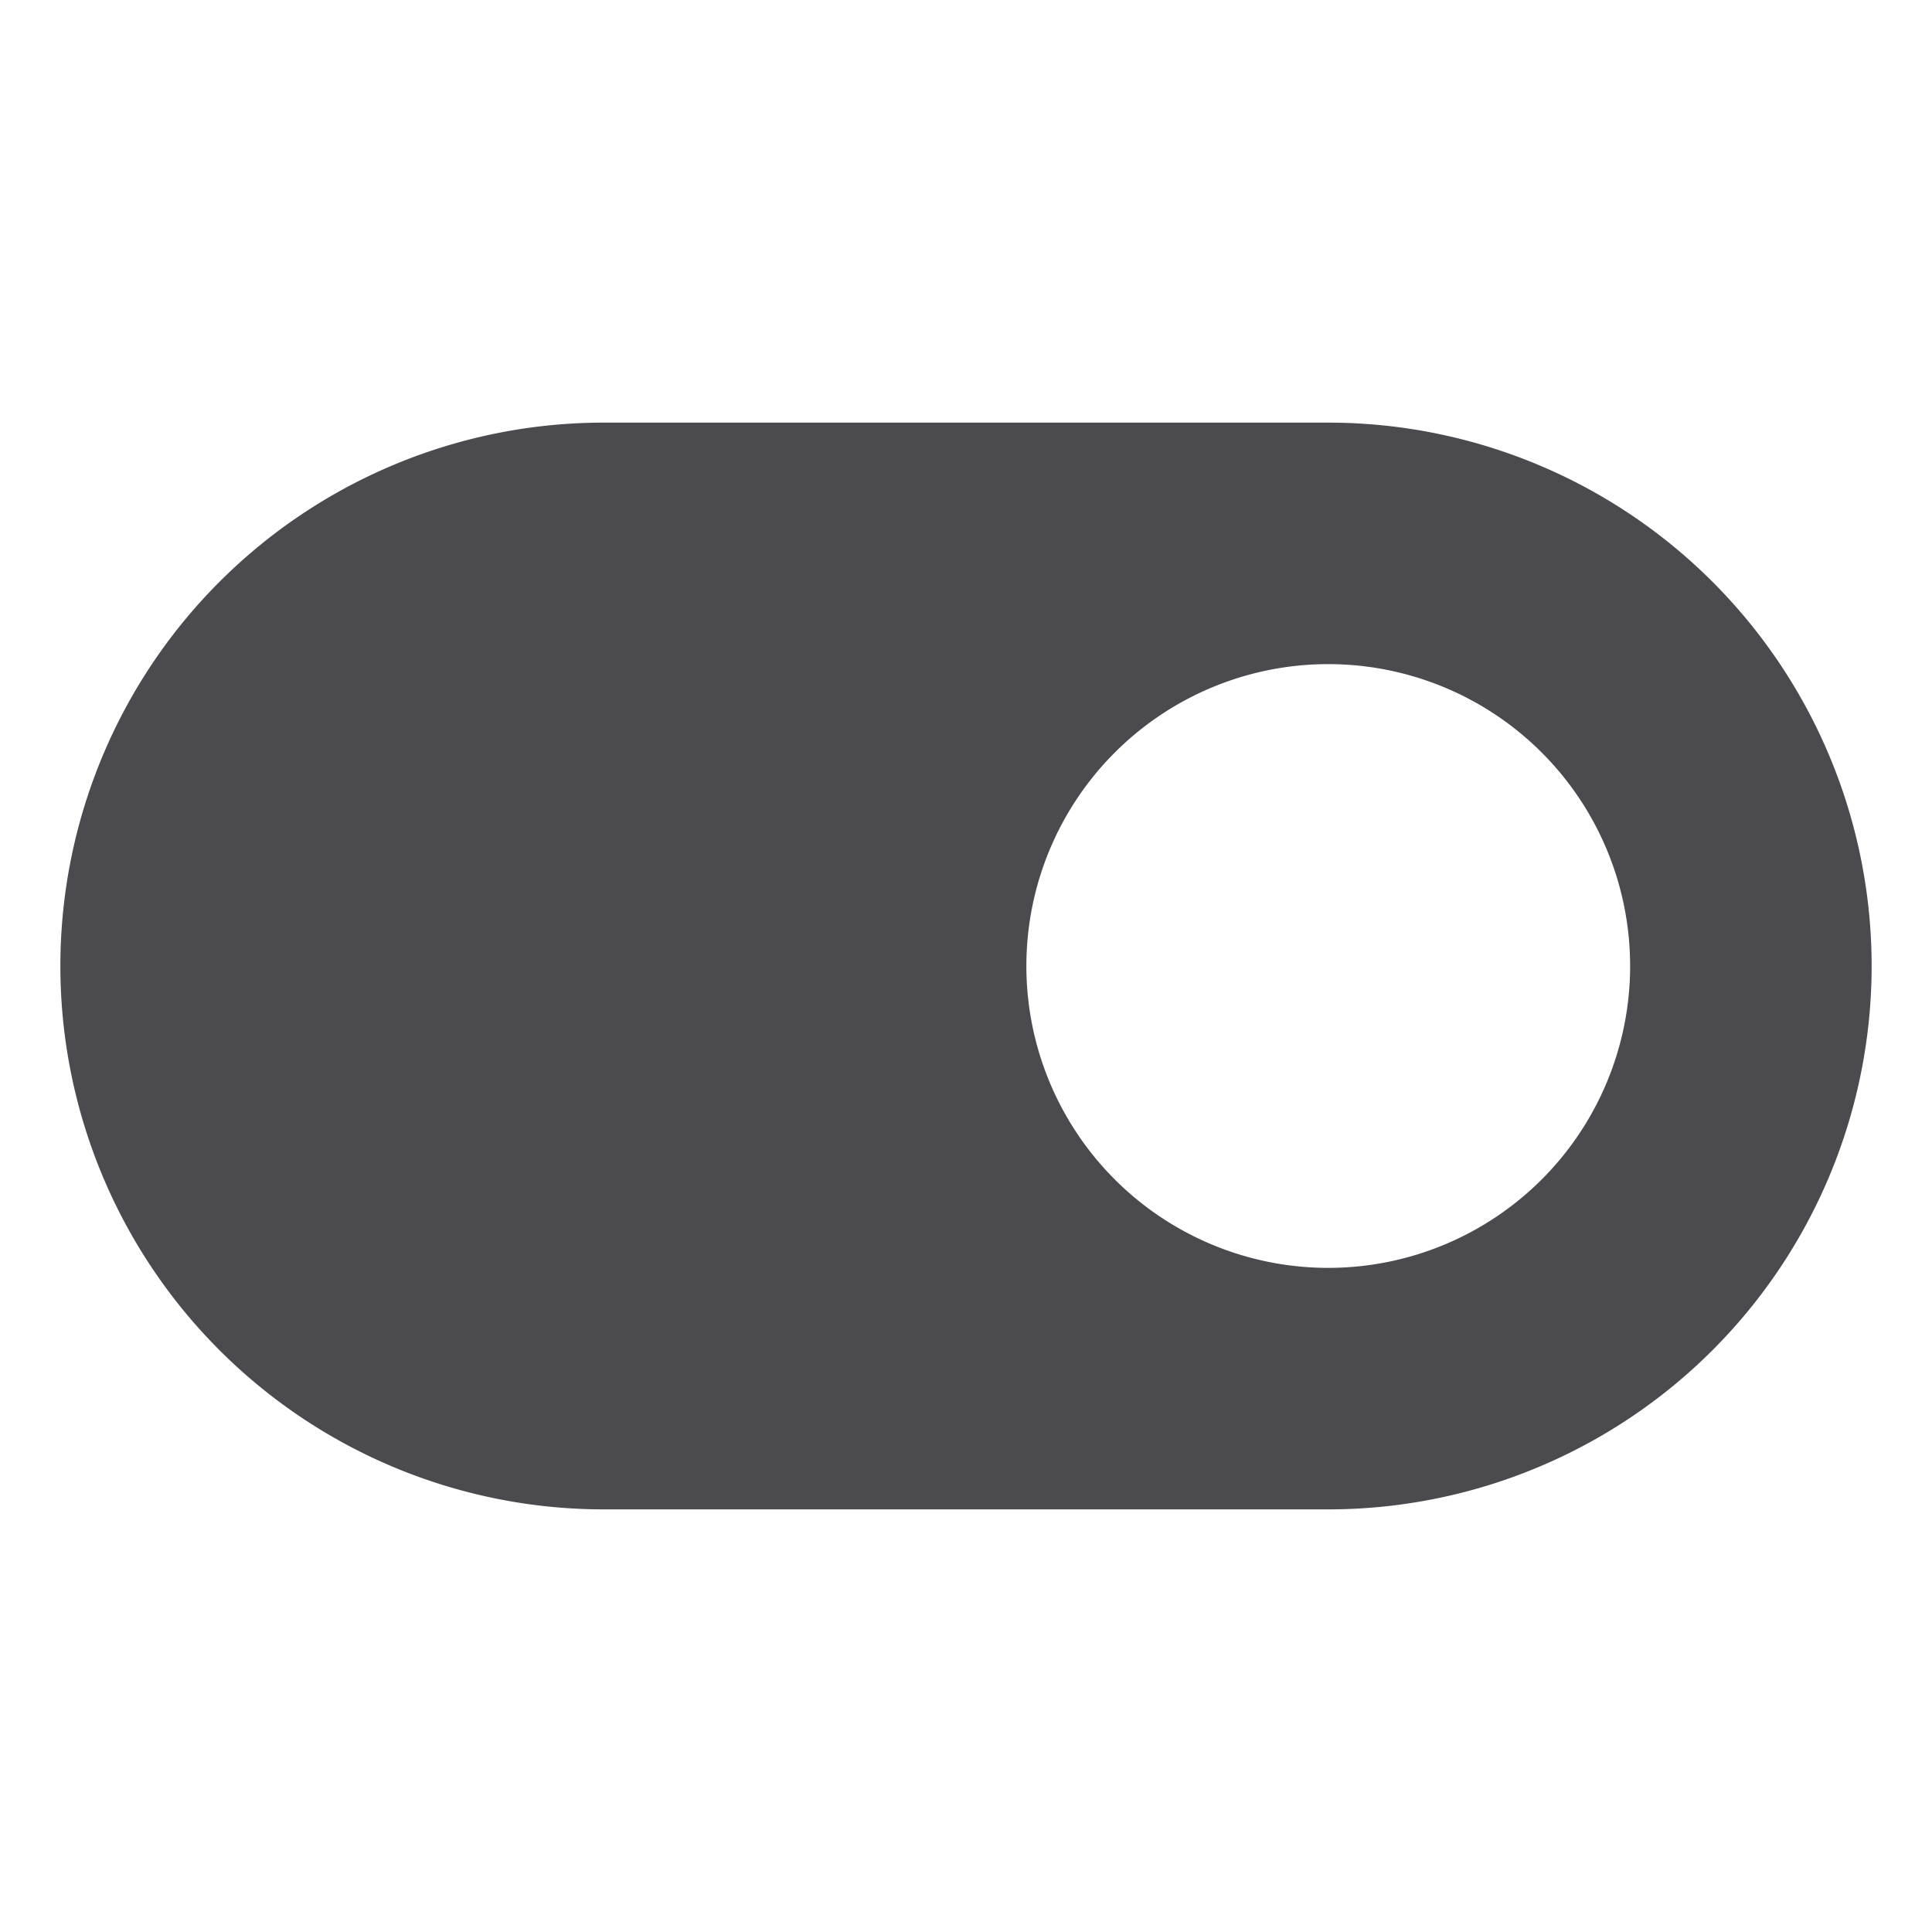 <svg xmlns="http://www.w3.org/2000/svg" width="32" height="32" fill="none" viewBox="0 0 32 32">
  <path fill="#4A4A4F" d="M22 7H10a9 9 0 1 0 0 18h12a9 9 0 0 0 0-18Zm0 14a5 5 0 1 1 0-10 5 5 0 0 1 0 10Z"/>
</svg>

